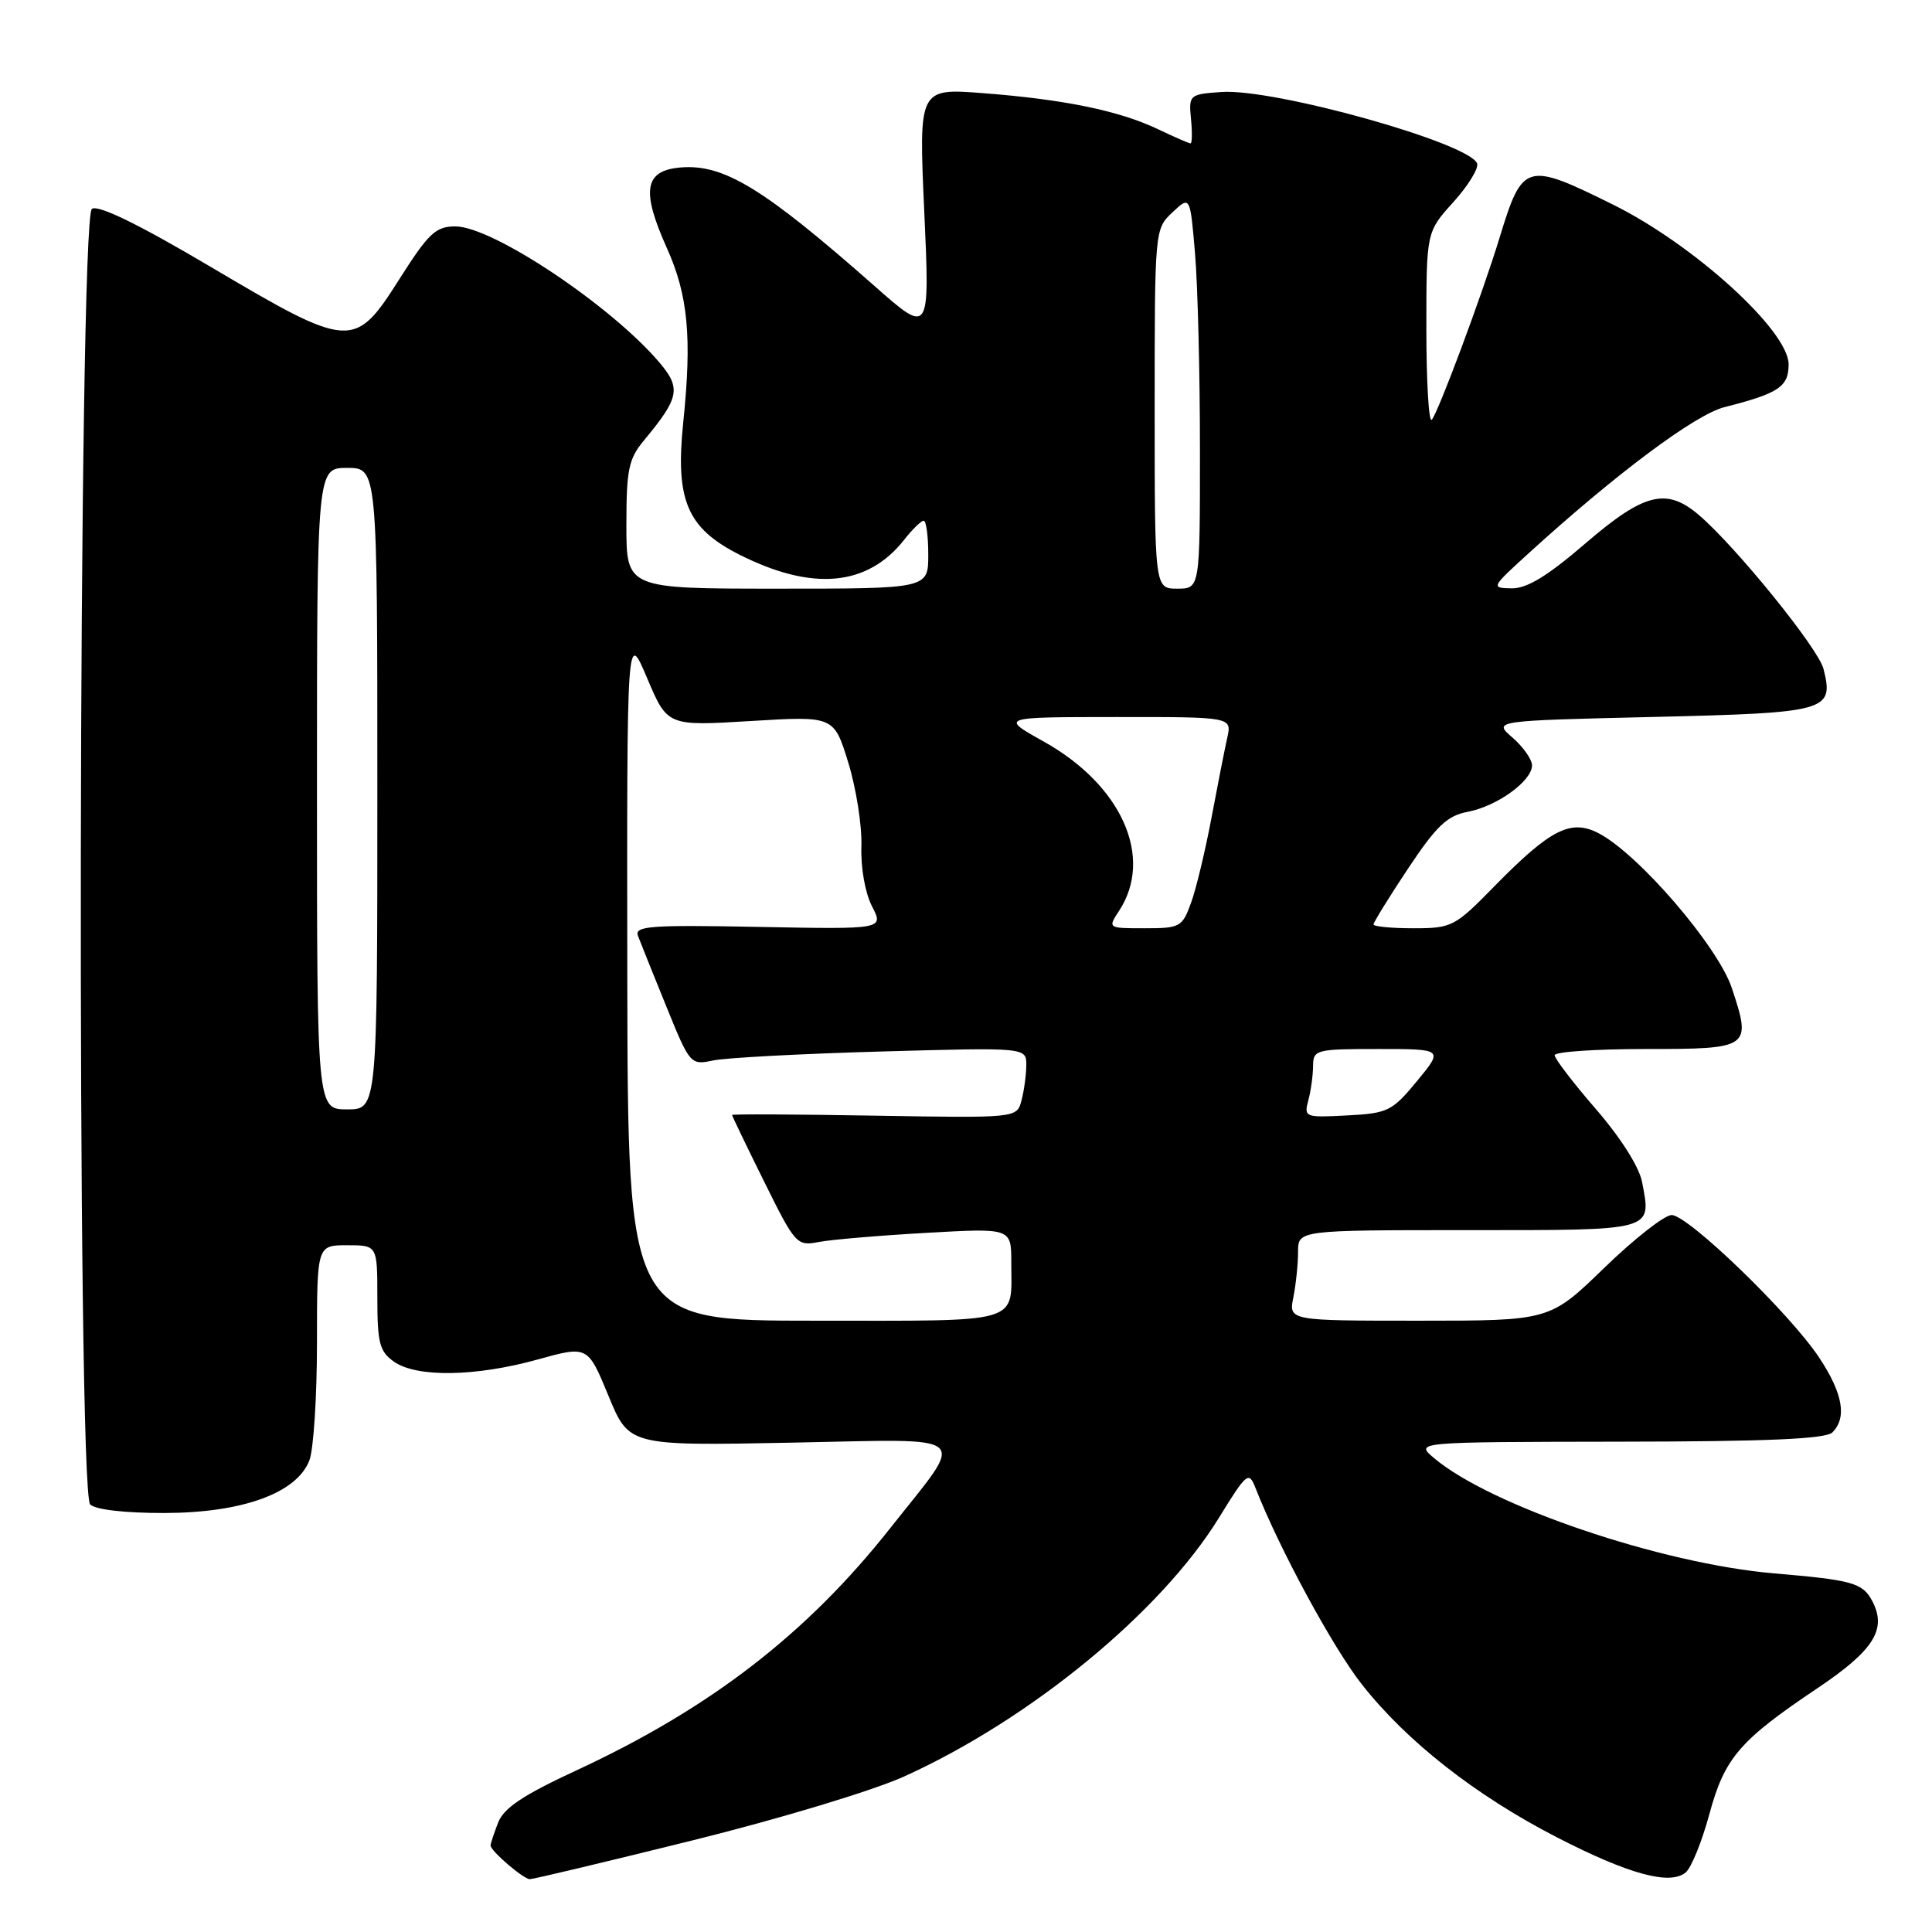 <?xml version="1.0" encoding="UTF-8" standalone="no"?>
<!DOCTYPE svg PUBLIC "-//W3C//DTD SVG 1.1//EN" "http://www.w3.org/Graphics/SVG/1.1/DTD/svg11.dtd" >
<svg xmlns="http://www.w3.org/2000/svg" xmlns:xlink="http://www.w3.org/1999/xlink" version="1.1" viewBox="0 0 256 256">
 <g >
 <path fill="currentColor"
d=" M 91.77 243.86 C 103.42 240.97 115.73 237.25 119.88 235.36 C 136.60 227.76 153.81 213.61 161.50 201.14 C 165.20 195.13 165.47 194.91 166.35 197.14 C 169.50 205.19 176.62 218.33 180.47 223.21 C 186.41 230.76 195.51 237.89 206.21 243.41 C 215.78 248.34 221.27 249.85 223.36 248.11 C 224.10 247.50 225.50 244.06 226.48 240.45 C 228.51 232.93 230.48 230.63 240.83 223.69 C 248.33 218.65 250.07 215.87 248.06 212.10 C 246.79 209.74 245.44 209.36 235.07 208.48 C 220.11 207.20 197.47 199.52 190.00 193.19 C 187.50 191.07 187.50 191.07 214.55 191.03 C 234.22 191.01 241.93 190.67 242.80 189.80 C 244.76 187.84 244.19 184.63 241.05 179.89 C 237.17 174.03 223.68 161.00 221.50 161.00 C 220.56 161.00 216.54 164.15 212.57 168.00 C 205.35 175.00 205.35 175.00 188.05 175.00 C 170.75 175.00 170.75 175.00 171.38 171.88 C 171.72 170.16 172.00 167.46 172.00 165.88 C 172.00 163.00 172.00 163.00 194.53 163.00 C 219.39 163.00 218.82 163.16 217.59 156.65 C 217.22 154.65 214.77 150.78 211.48 146.98 C 208.47 143.50 206.00 140.28 206.00 139.82 C 206.00 139.37 211.41 139.00 218.03 139.00 C 231.93 139.00 232.11 138.87 229.48 130.93 C 227.63 125.38 217.10 113.14 211.81 110.40 C 208.13 108.50 205.44 109.87 198.03 117.42 C 192.77 122.80 192.38 123.00 187.28 123.00 C 184.38 123.00 182.00 122.77 182.00 122.49 C 182.00 122.21 184.06 118.87 186.58 115.08 C 190.34 109.43 191.76 108.08 194.48 107.57 C 198.35 106.84 203.00 103.49 203.00 101.42 C 203.00 100.63 201.84 98.98 200.42 97.74 C 197.83 95.50 197.83 95.50 219.06 95.00 C 242.24 94.45 243.03 94.23 241.62 88.62 C 240.94 85.92 230.05 72.47 225.12 68.25 C 220.82 64.57 217.86 65.31 210.08 72.00 C 205.05 76.33 202.33 77.99 200.30 77.96 C 197.54 77.91 197.58 77.84 202.50 73.36 C 214.11 62.78 224.63 54.92 228.50 53.95 C 235.69 52.12 237.00 51.25 237.00 48.28 C 237.00 43.83 224.47 32.43 213.73 27.11 C 202.19 21.40 201.75 21.52 198.70 31.50 C 196.40 39.04 190.52 54.81 189.71 55.62 C 189.32 56.01 189.00 50.58 189.00 43.54 C 189.00 30.74 189.00 30.74 192.56 26.80 C 194.52 24.63 195.94 22.33 195.73 21.68 C 194.82 18.97 168.81 11.69 161.84 12.19 C 157.60 12.49 157.51 12.57 157.81 15.75 C 157.99 17.54 157.96 19.00 157.75 19.00 C 157.54 19.00 155.60 18.15 153.44 17.12 C 148.33 14.68 141.01 13.17 130.33 12.35 C 121.73 11.68 121.73 11.68 122.47 28.03 C 123.21 44.37 123.21 44.37 115.86 37.88 C 101.17 24.93 95.92 21.72 90.19 22.19 C 85.38 22.59 84.93 25.23 88.37 32.88 C 91.18 39.14 91.70 44.70 90.53 56.00 C 89.47 66.27 91.04 69.97 97.93 73.47 C 107.61 78.37 114.93 77.72 119.81 71.52 C 120.90 70.13 122.06 69.00 122.39 69.00 C 122.73 69.00 123.00 71.03 123.00 73.50 C 123.00 78.00 123.00 78.00 103.00 78.00 C 83.00 78.00 83.00 78.00 83.00 69.58 C 83.00 62.20 83.29 60.80 85.35 58.33 C 89.99 52.74 90.26 51.46 87.45 48.12 C 81.10 40.58 65.28 30.00 60.34 30.00 C 57.74 30.00 56.79 30.89 52.93 36.97 C 46.98 46.34 46.44 46.31 28.00 35.41 C 18.39 29.72 13.05 27.12 12.18 27.67 C 10.37 28.80 10.15 197.55 11.95 199.35 C 12.65 200.04 16.56 200.49 21.80 200.48 C 32.15 200.46 39.35 197.83 41.00 193.49 C 41.55 192.05 42.00 185.05 42.00 177.93 C 42.00 165.00 42.00 165.00 46.00 165.00 C 50.00 165.00 50.00 165.00 50.00 171.94 C 50.00 177.98 50.29 179.09 52.22 180.44 C 55.22 182.54 63.01 182.42 71.21 180.15 C 77.88 178.30 77.88 178.30 80.62 184.94 C 83.35 191.58 83.35 191.58 104.87 191.16 C 129.34 190.69 128.12 189.63 117.95 202.50 C 106.91 216.48 94.12 226.35 76.43 234.56 C 69.26 237.88 66.73 239.58 65.99 241.54 C 65.44 242.96 65.00 244.31 65.00 244.53 C 65.00 245.25 69.36 249.00 70.21 249.00 C 70.66 249.00 80.36 246.69 91.77 243.86 Z  M 83.12 129.25 C 83.06 83.50 83.06 83.50 85.75 89.86 C 88.44 96.21 88.44 96.21 99.47 95.54 C 110.50 94.87 110.50 94.87 112.40 101.05 C 113.45 104.45 114.23 109.44 114.14 112.13 C 114.04 114.96 114.63 118.31 115.54 120.08 C 117.12 123.14 117.12 123.14 100.55 122.82 C 86.15 122.54 84.05 122.70 84.53 124.00 C 84.84 124.83 86.53 129.02 88.28 133.33 C 91.41 141.05 91.50 141.15 94.48 140.52 C 96.14 140.16 106.16 139.63 116.75 139.33 C 136.00 138.79 136.00 138.79 135.99 141.14 C 135.98 142.44 135.69 144.55 135.35 145.83 C 134.73 148.15 134.73 148.15 115.86 147.83 C 105.49 147.65 97.00 147.61 97.00 147.74 C 97.00 147.86 98.91 151.84 101.25 156.56 C 105.38 164.91 105.58 165.13 108.50 164.57 C 110.15 164.25 116.56 163.71 122.75 163.36 C 134.00 162.72 134.00 162.72 134.00 167.28 C 134.00 175.53 135.79 175.00 107.99 175.00 C 83.19 175.00 83.19 175.00 83.12 129.25 Z  M 173.36 145.80 C 173.70 144.54 173.98 142.49 173.99 141.25 C 174.00 139.09 174.35 139.00 182.63 139.00 C 191.26 139.00 191.26 139.00 187.76 143.25 C 184.46 147.24 183.91 147.52 178.50 147.80 C 172.92 148.10 172.76 148.04 173.36 145.80 Z  M 42.00 104.50 C 42.00 62.00 42.00 62.00 46.00 62.00 C 50.00 62.00 50.00 62.00 50.00 104.50 C 50.00 147.00 50.00 147.00 46.00 147.00 C 42.00 147.00 42.00 147.00 42.00 104.50 Z  M 148.29 120.68 C 152.91 113.62 148.64 104.03 138.30 98.26 C 132.50 95.02 132.50 95.02 147.87 95.01 C 163.23 95.00 163.23 95.00 162.62 97.75 C 162.28 99.26 161.34 104.03 160.53 108.35 C 159.72 112.66 158.51 117.73 157.83 119.60 C 156.66 122.84 156.37 123.00 151.68 123.00 C 146.77 123.00 146.77 123.00 148.29 120.68 Z  M 153.00 54.17 C 153.00 30.46 153.01 30.34 155.35 28.14 C 157.70 25.93 157.70 25.93 158.35 33.62 C 158.71 37.84 159.00 49.56 159.00 59.65 C 159.00 78.00 159.00 78.00 156.00 78.00 C 153.00 78.00 153.00 78.00 153.00 54.17 Z "/>
</g>
</svg>